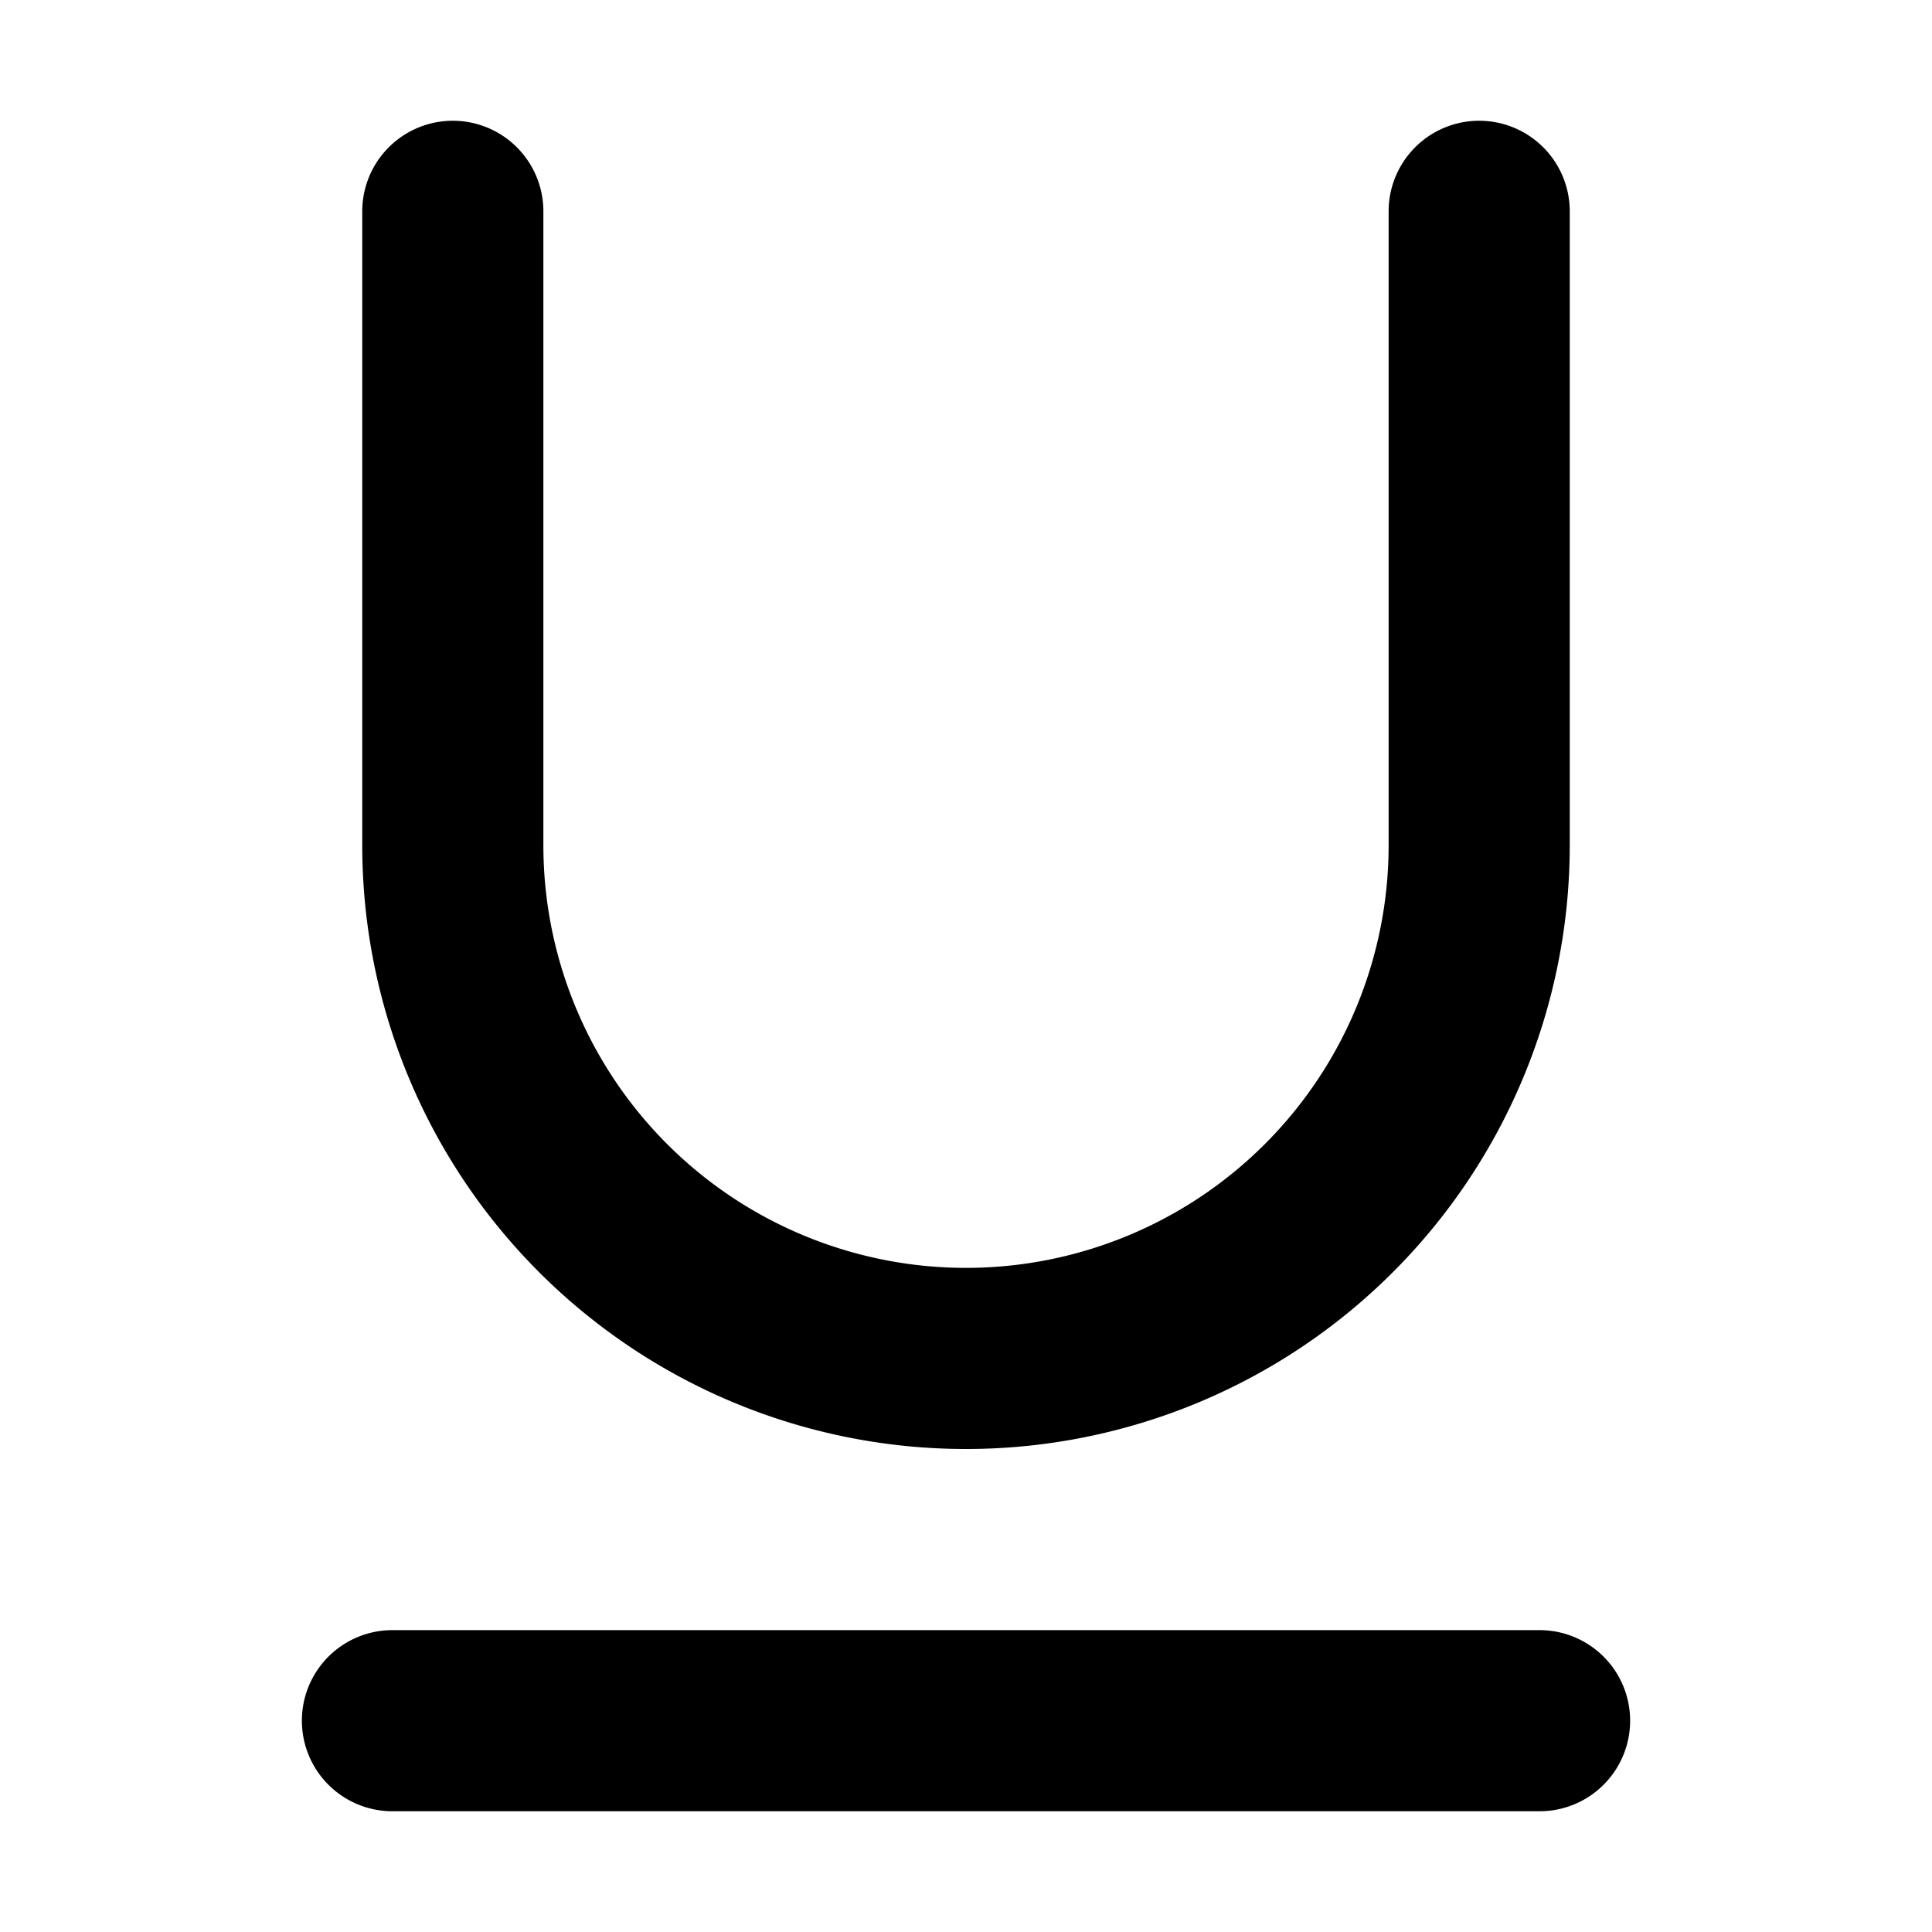 <svg xmlns="http://www.w3.org/2000/svg" width="16" height="16" viewBox="0 0 16 16" fill="none" stroke-width="1.5"><path d="M12.25 1.75V7a4.25 4.25 0 0 1-8.5 0V1.75M3.25 14.25h9.5" stroke-linecap="round" fill="none" vector-effect="non-scaling-stroke" stroke="currentColor"/></svg>